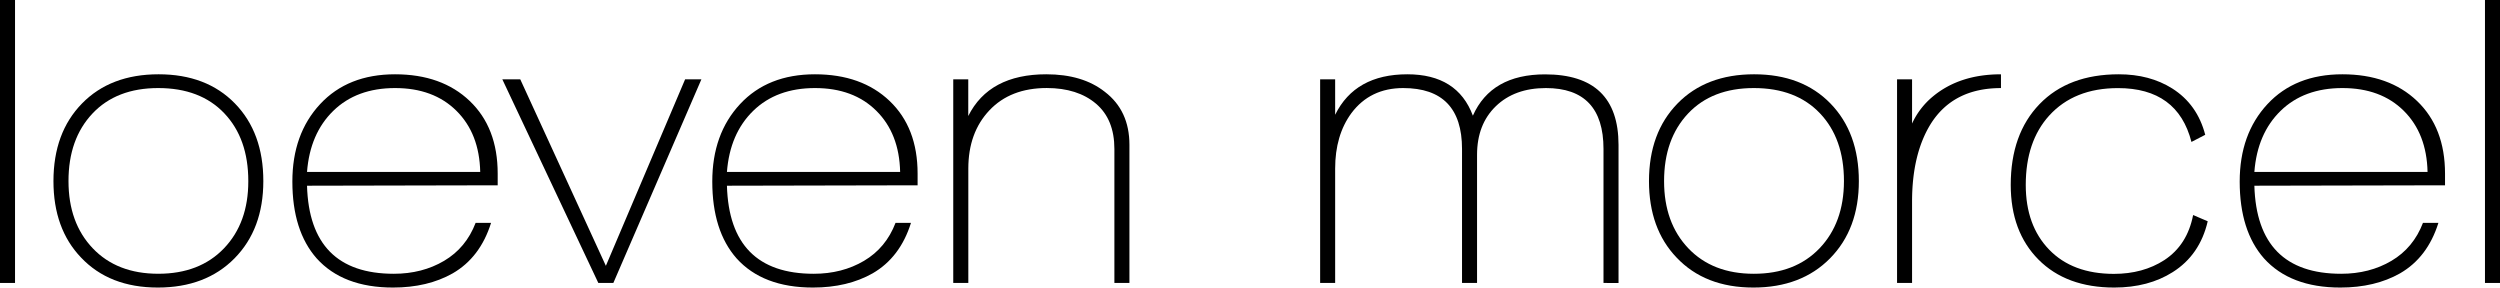 <svg xmlns="http://www.w3.org/2000/svg" viewBox="0 0 1751.9 201.5"><title>Loeven-Morcel-Logo-Nav</title><g id="Layer_2" data-name="Layer 2"><g id="Layer_1-2" data-name="Layer 1"><path d="M0,198.28V0H10.53V198.28Z"/><path d="M110.57,201.5q-33.93,0-53.81-21.06-19.3-20.17-19.3-53.52,0-33.92,20-54.39t53.67-20.47q33.61,0,53.52,20.47t19.88,54.39q0,33.64-20.18,54.11T110.57,201.5Zm.29-139.79q-29.23,0-46.06,17.84T48,126.92Q48,156.17,65,174t45.91,17.84q29,0,46.07-17.84T174,126.92q0-29.82-16.81-47.52T110.86,61.71Z"/><path d="M215.15,130.14q1.75,61.71,60.83,61.71,19.89,0,35.24-9.07t22.08-26.61h10.82q-7.61,24.27-26.9,35.39-17.55,9.94-41.82,9.94-35.1,0-53.52-20.47-17-19.31-17-53.81,0-33.34,19.44-54.25t52.5-20.91q32.75,0,52.35,18.71t19.59,50.89v8.19Zm61.71-68.43q-26.91,0-43.28,15.94t-18.43,42.84H336.52q-.58-26.89-16.67-42.84T276.86,61.71Z"/><path d="M429.81,198.28H419.28L352,55.57h12.57l60,130.72L480.11,55.57h11.41Z"/><path d="M509.41,130.14q1.75,61.71,60.83,61.71,19.89,0,35.24-9.07t22.08-26.61h10.82q-7.61,24.27-26.9,35.39-17.55,9.94-41.82,9.94-35.1,0-53.52-20.47-17-19.31-17-53.81,0-33.34,19.44-54.25t52.5-20.91q32.75,0,52.35,18.71t19.59,50.89v8.19Zm61.71-68.43q-26.91,0-43.28,15.94t-18.43,42.84H630.78q-.59-26.89-16.67-42.84T571.12,61.71Z"/><path d="M780.92,198.28V104.4q0-20.76-12.87-31.72t-34.51-11q-25.44,0-40.21,15.64t-14.77,40.8v80.13H668V55.57h10.52V81.3q14.63-29.23,54.69-29.24,25.44,0,41,12.28,17.25,13.16,17.25,37.14v96.8Z"/><path d="M1123.67,198.28V104.4q0-42.69-40.36-42.69-21.93,0-35.09,12.72t-13.16,34.07v89.78h-10.53V104.4q0-42.69-41.24-42.69-23.1,0-36.26,17.54-11.41,15.51-11.41,38.9v80.13H925.1V55.57h10.52V80.42q14-28.35,50.6-28.36,35.09,0,45.91,29,12.87-28.95,50.6-28.95,51.46,0,51.47,49.42v96.8Z"/><path d="M1228.66,201.5q-33.93,0-53.82-21.06-19.29-20.17-19.3-53.52,0-33.92,20-54.39t53.66-20.47q33.63,0,53.52,20.47t19.89,54.39q0,33.64-20.18,54.11T1228.66,201.5ZM1229,61.71q-29.25,0-46.06,17.84t-16.82,47.37q0,29.25,17,47.09T1229,191.85q29,0,46.06-17.84t17.11-47.09q0-29.82-16.82-47.52T1229,61.71Z"/><path d="M1339.9,86.57a53.65,53.65,0,0,1,14.63-19q18.71-15.51,47.67-15.5v9.65q-33.65,0-49.43,25.44-12.87,21.06-12.87,54.1v57h-10.52V55.57h10.52Z"/><path d="M1522.57,190.68q-17,10.81-41,10.82-33.63,0-53.08-19.59t-19.45-52.35q0-35.68,20.18-56.59t55.57-20.91q21.65,0,37.43,9.94,17.55,11.11,23.11,32.46l-9.65,5q-9.66-37.73-51.48-37.72-30.7,0-48.25,19.3-16.38,18.13-16.38,48.55,0,28.37,16.38,45.33t45.33,17q20.48,0,35.39-9.65,16.08-10.53,20.18-31.59l10.23,4.39Q1541.58,178.69,1522.57,190.68Z"/><path d="M1579.77,130.14q1.76,61.71,60.83,61.71,19.88,0,35.24-9.07t22.08-26.61h10.82q-7.6,24.27-26.91,35.39-17.55,9.94-41.82,9.94-35.09,0-53.52-20.47-17-19.31-17-53.81,0-33.34,19.45-54.25t52.49-20.91q32.76,0,52.35,18.71t19.6,50.89v8.19Zm61.7-68.43q-26.91,0-43.28,15.94t-18.42,42.84h121.36q-.59-26.89-16.66-42.84T1641.47,61.71Z"/><path d="M1741.37,198.28V0h10.53V198.28Z"/></g></g></svg>